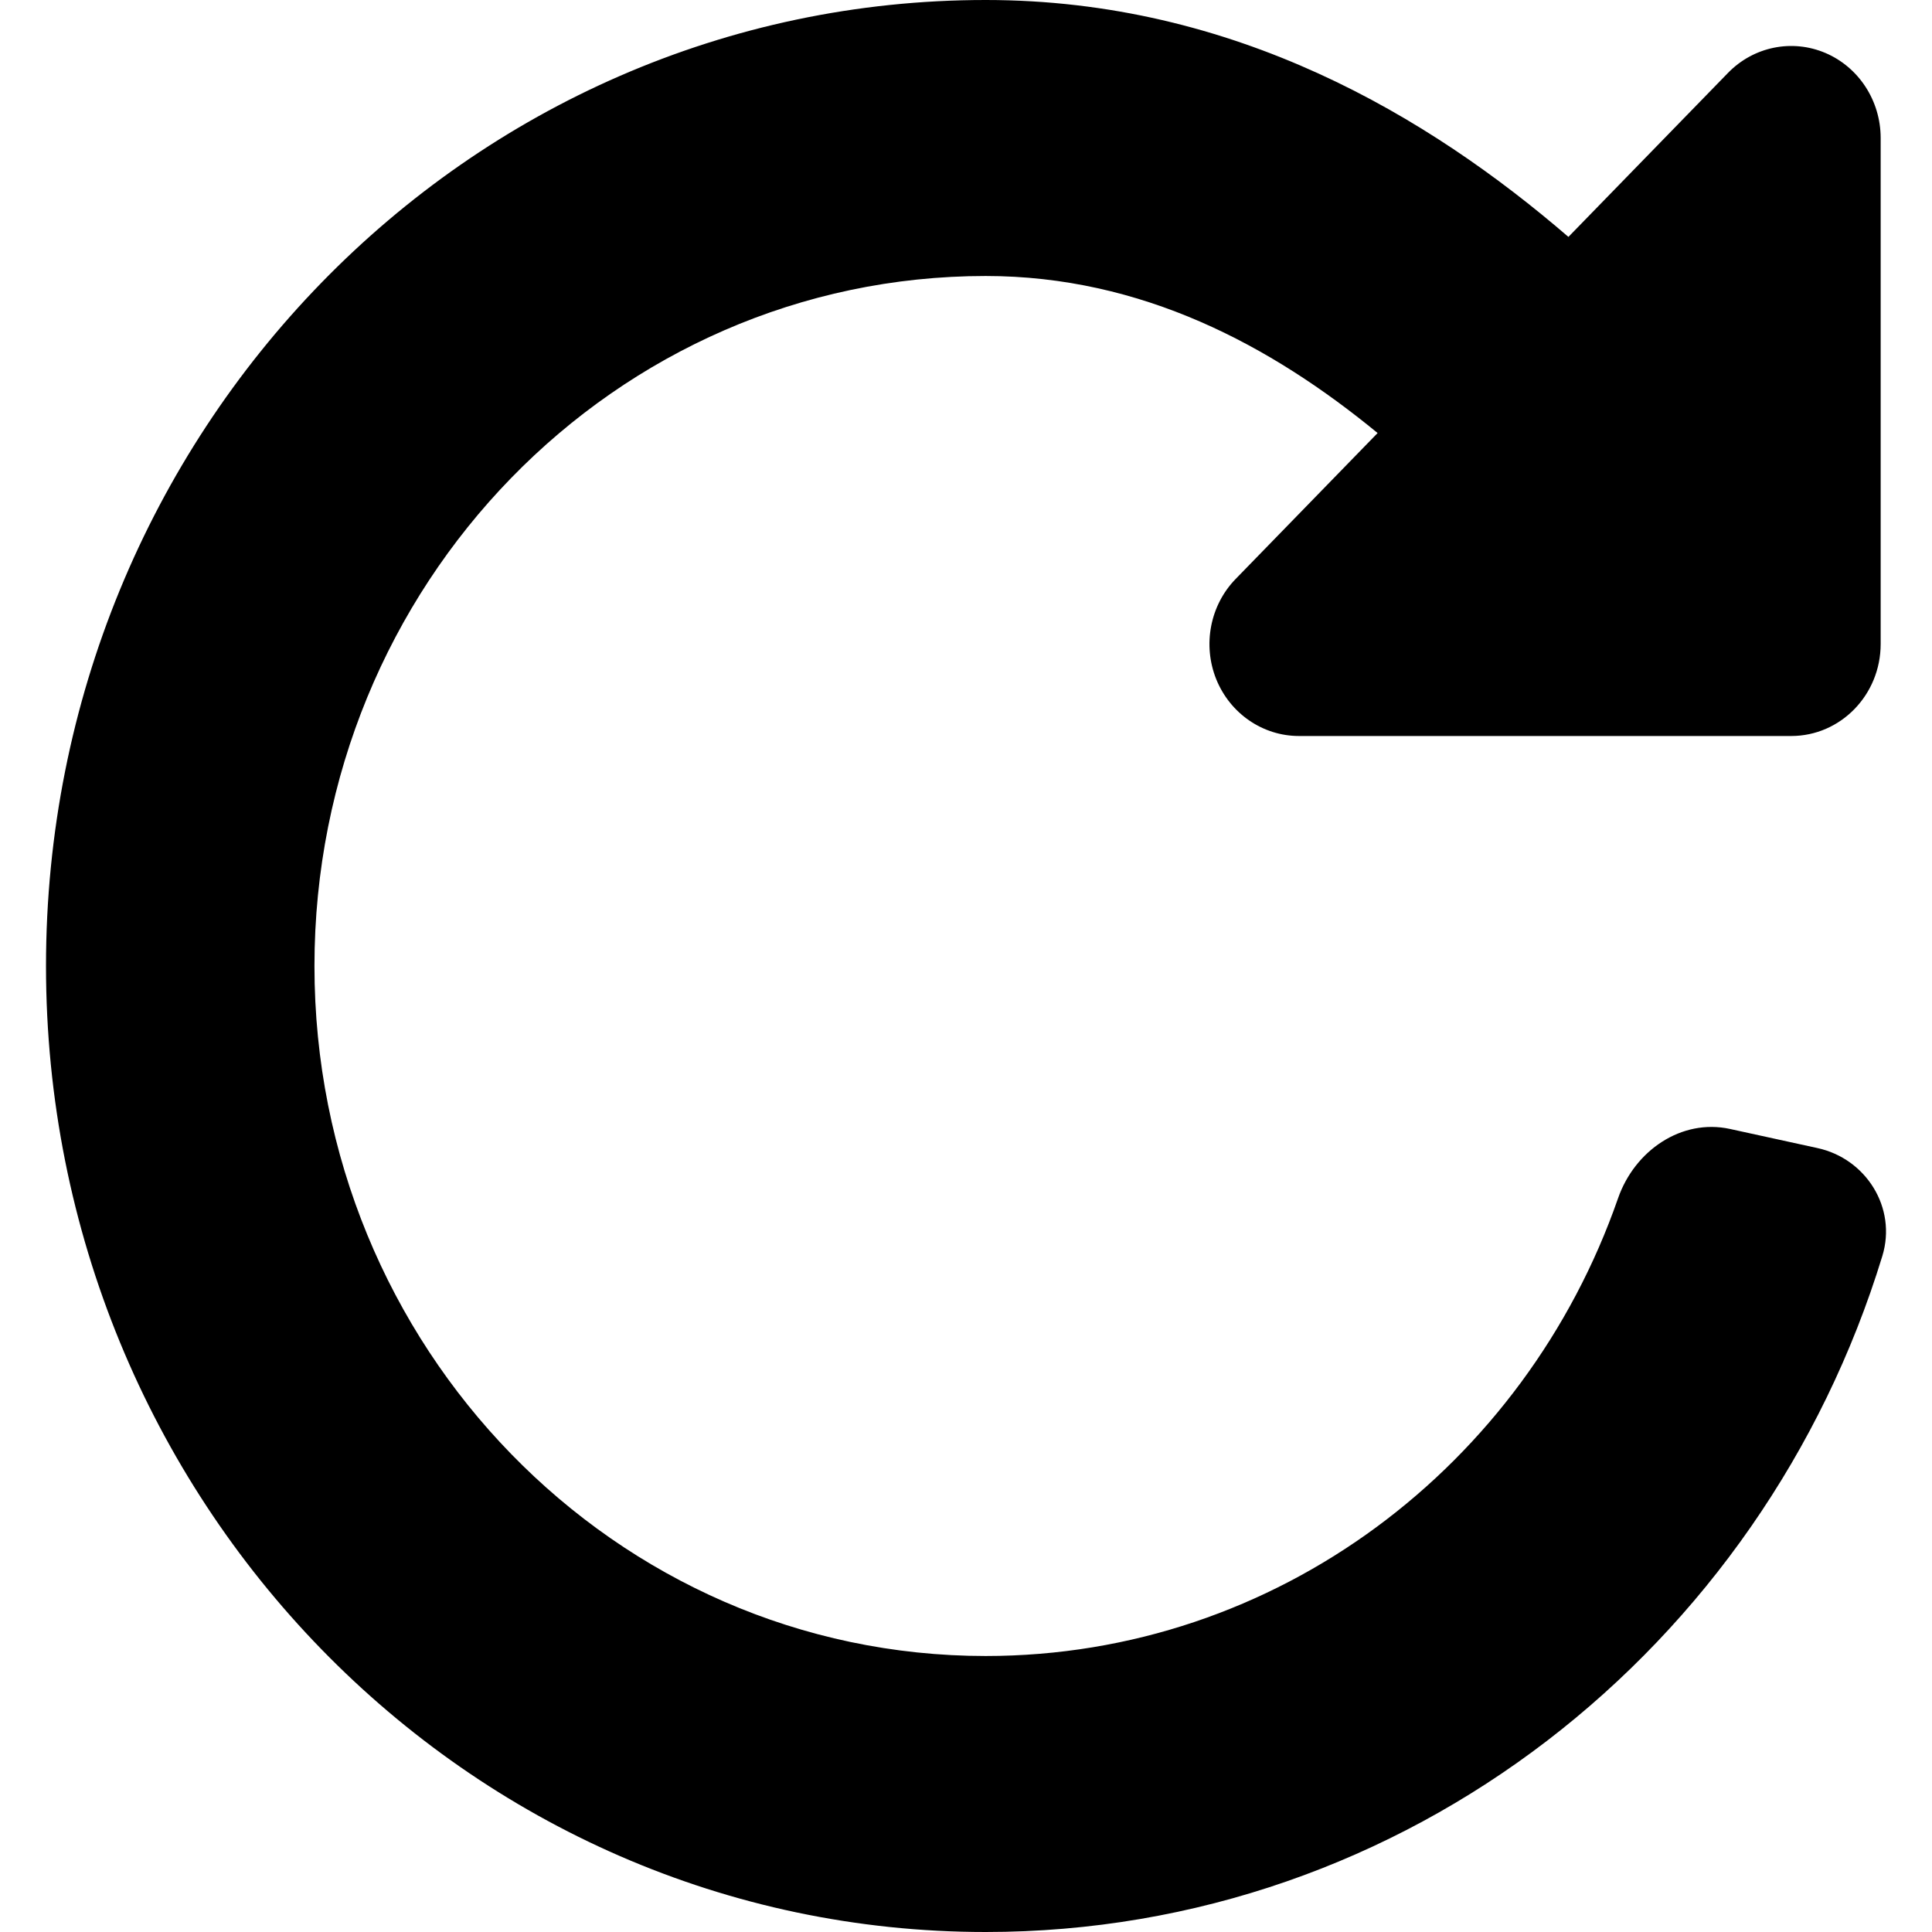 <svg class="icon icon-restart" width="50" height="50" viewBox="0 0 20 21" fill="none" xmlns="http://www.w3.org/2000/svg">
	<path
		d="M14.474 4.707C13.316 3.755 11.91 3 10.214 3C6.185 3 2.918 6.358 2.918 10.5C2.918 14.642 6.185 18 10.214 18C13.381 18 16.078 15.925 17.087 13.026C17.268 12.505 17.778 12.157 18.303 12.271L19.255 12.479C19.781 12.593 20.121 13.126 19.96 13.653C18.657 17.911 14.788 21 10.214 21C4.573 21 0 16.299 0 10.5C0 4.701 4.573 0 10.214 0C12.922 0 15.031 1.268 16.548 2.575L18.282 0.793C18.56 0.507 18.978 0.421 19.342 0.576C19.705 0.731 19.942 1.096 19.942 1.5V7C19.942 7.552 19.507 8 18.97 8H13.619C13.226 8 12.871 7.756 12.72 7.383C12.57 7.009 12.653 6.579 12.931 6.293L14.474 4.707Z"
		fill="black"
	/>
</svg>
